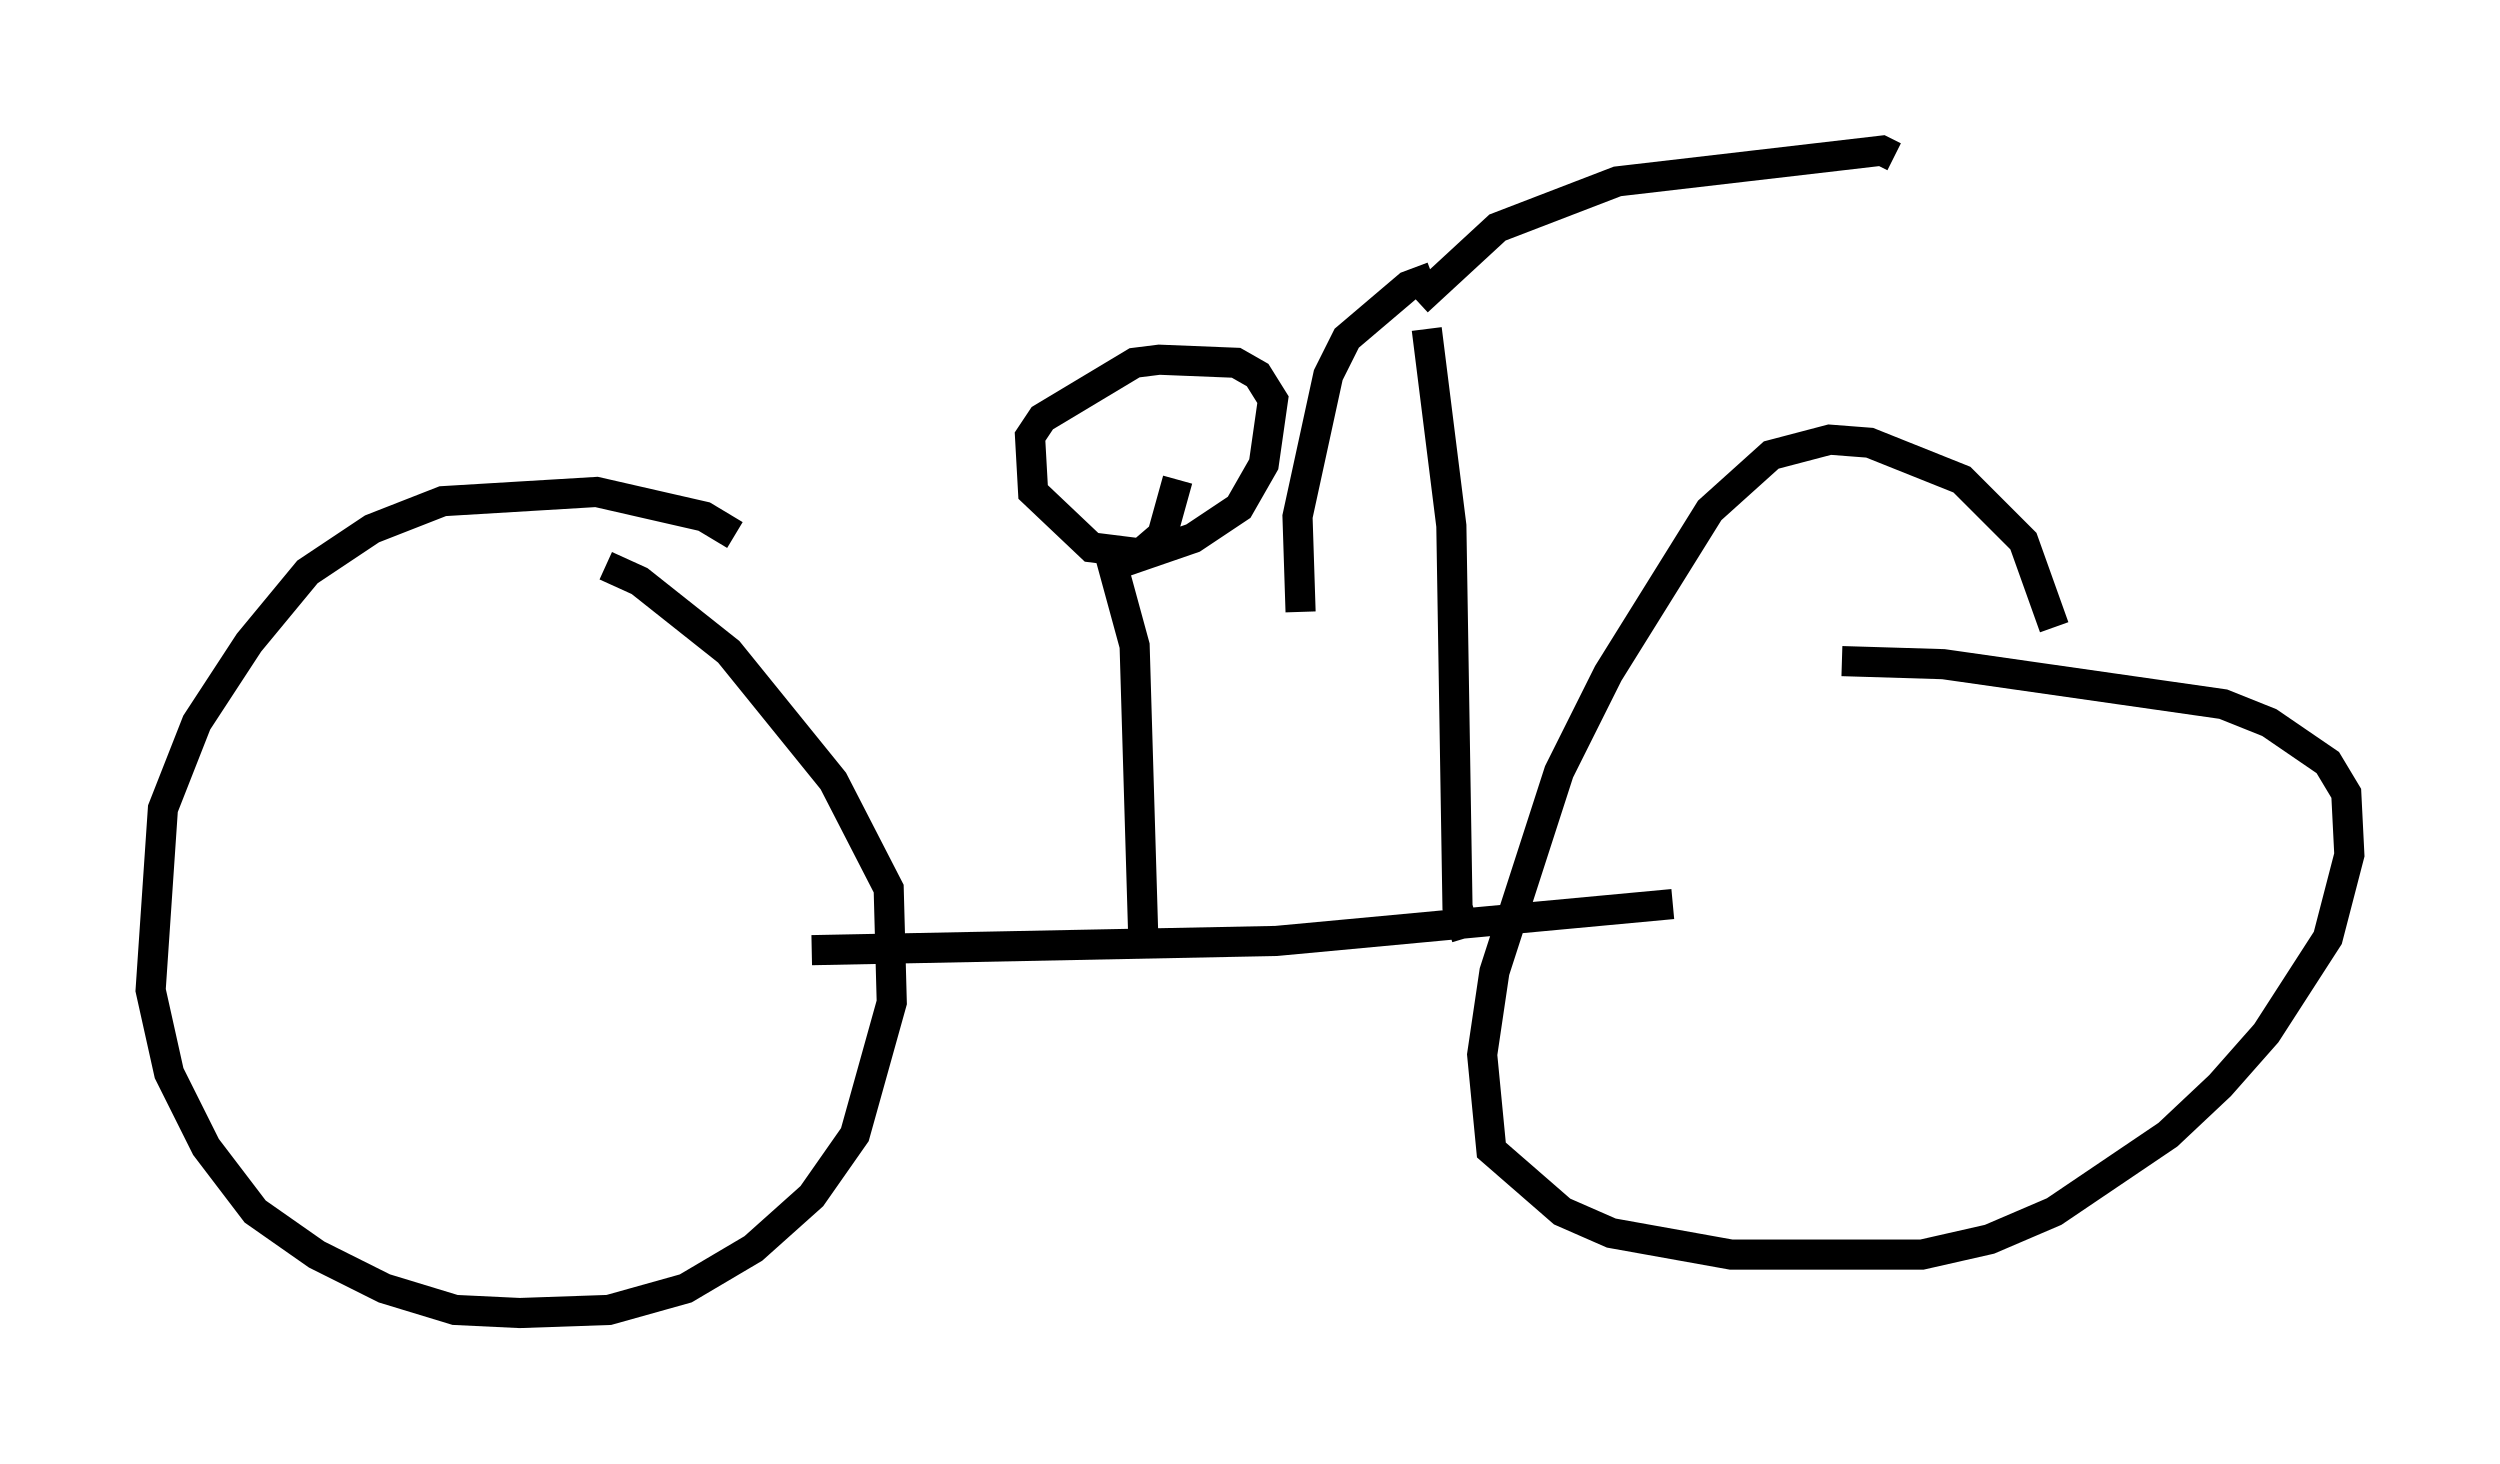 <?xml version="1.0" encoding="utf-8" ?>
<svg baseProfile="full" height="48.588" version="1.1" width="82.99" xmlns="http://www.w3.org/2000/svg" xmlns:ev="http://www.w3.org/2001/xml-events" xmlns:xlink="http://www.w3.org/1999/xlink"><defs /><rect fill="white" height="48.588" width="82.99" x="0" y="0" /><path d="M24.906, 18.986 m-0.51, -1.225 l-1.021, -0.613 -3.573, -0.817 l-5.104, 0.306 -2.348, 0.919 l-2.144, 1.429 -1.94, 2.348 l-1.735, 2.654 -1.123, 2.858 l-0.408, 6.023 0.613, 2.756 l1.225, 2.45 1.633, 2.144 l2.042, 1.429 2.246, 1.123 l2.348, 0.715 2.144, 0.102 l2.96, -0.102 2.552, -0.715 l2.246, -1.327 1.94, -1.735 l1.429, -2.042 1.225, -4.39 l-0.102, -3.777 -1.838, -3.573 l-3.471, -4.288 -2.96, -2.348 l-1.123, -0.51 m48.082, 2.042 l-1.021, -2.858 -2.042, -2.042 l-3.063, -1.225 -1.327, -0.102 l-1.94, 0.51 -2.042, 1.838 l-3.369, 5.41 -1.633, 3.267 l-2.144, 6.635 -0.408, 2.756 l0.306, 3.165 2.348, 2.042 l1.633, 0.715 3.981, 0.715 l6.329, 0.0 2.246, -0.51 l2.144, -0.919 3.777, -2.552 l1.735, -1.633 1.531, -1.735 l2.042, -3.165 0.715, -2.756 l-0.102, -2.042 -0.613, -1.021 l-1.94, -1.327 -1.531, -0.613 l-9.29, -1.327 -3.369, -0.102 m-34.198, 9.596 l15.415, -0.306 13.169, -1.225 m-17.559, 1.735 l-0.306, -10.311 -0.919, -3.369 m-0.102, 0.817 l2.96, -1.021 1.531, -1.021 l0.817, -1.429 0.306, -2.144 l-0.51, -0.817 -0.715, -0.408 l-2.552, -0.102 -0.817, 0.102 l-3.063, 1.838 -0.408, 0.613 l0.102, 1.838 1.94, 1.838 l1.633, 0.204 0.715, -0.613 l0.51, -1.838 m9.596, 15.211 l-0.306, -1.021 -0.204, -12.658 l-0.817, -6.533 m-0.306, -0.919 l2.654, -2.45 3.981, -1.531 l8.779, -1.021 0.408, 0.204 m-15.313, 3.981 l-0.817, 0.306 -2.042, 1.735 l-0.613, 1.225 -1.021, 4.696 l0.102, 3.165 " fill="none" stroke="black" stroke-width="1" /></svg>